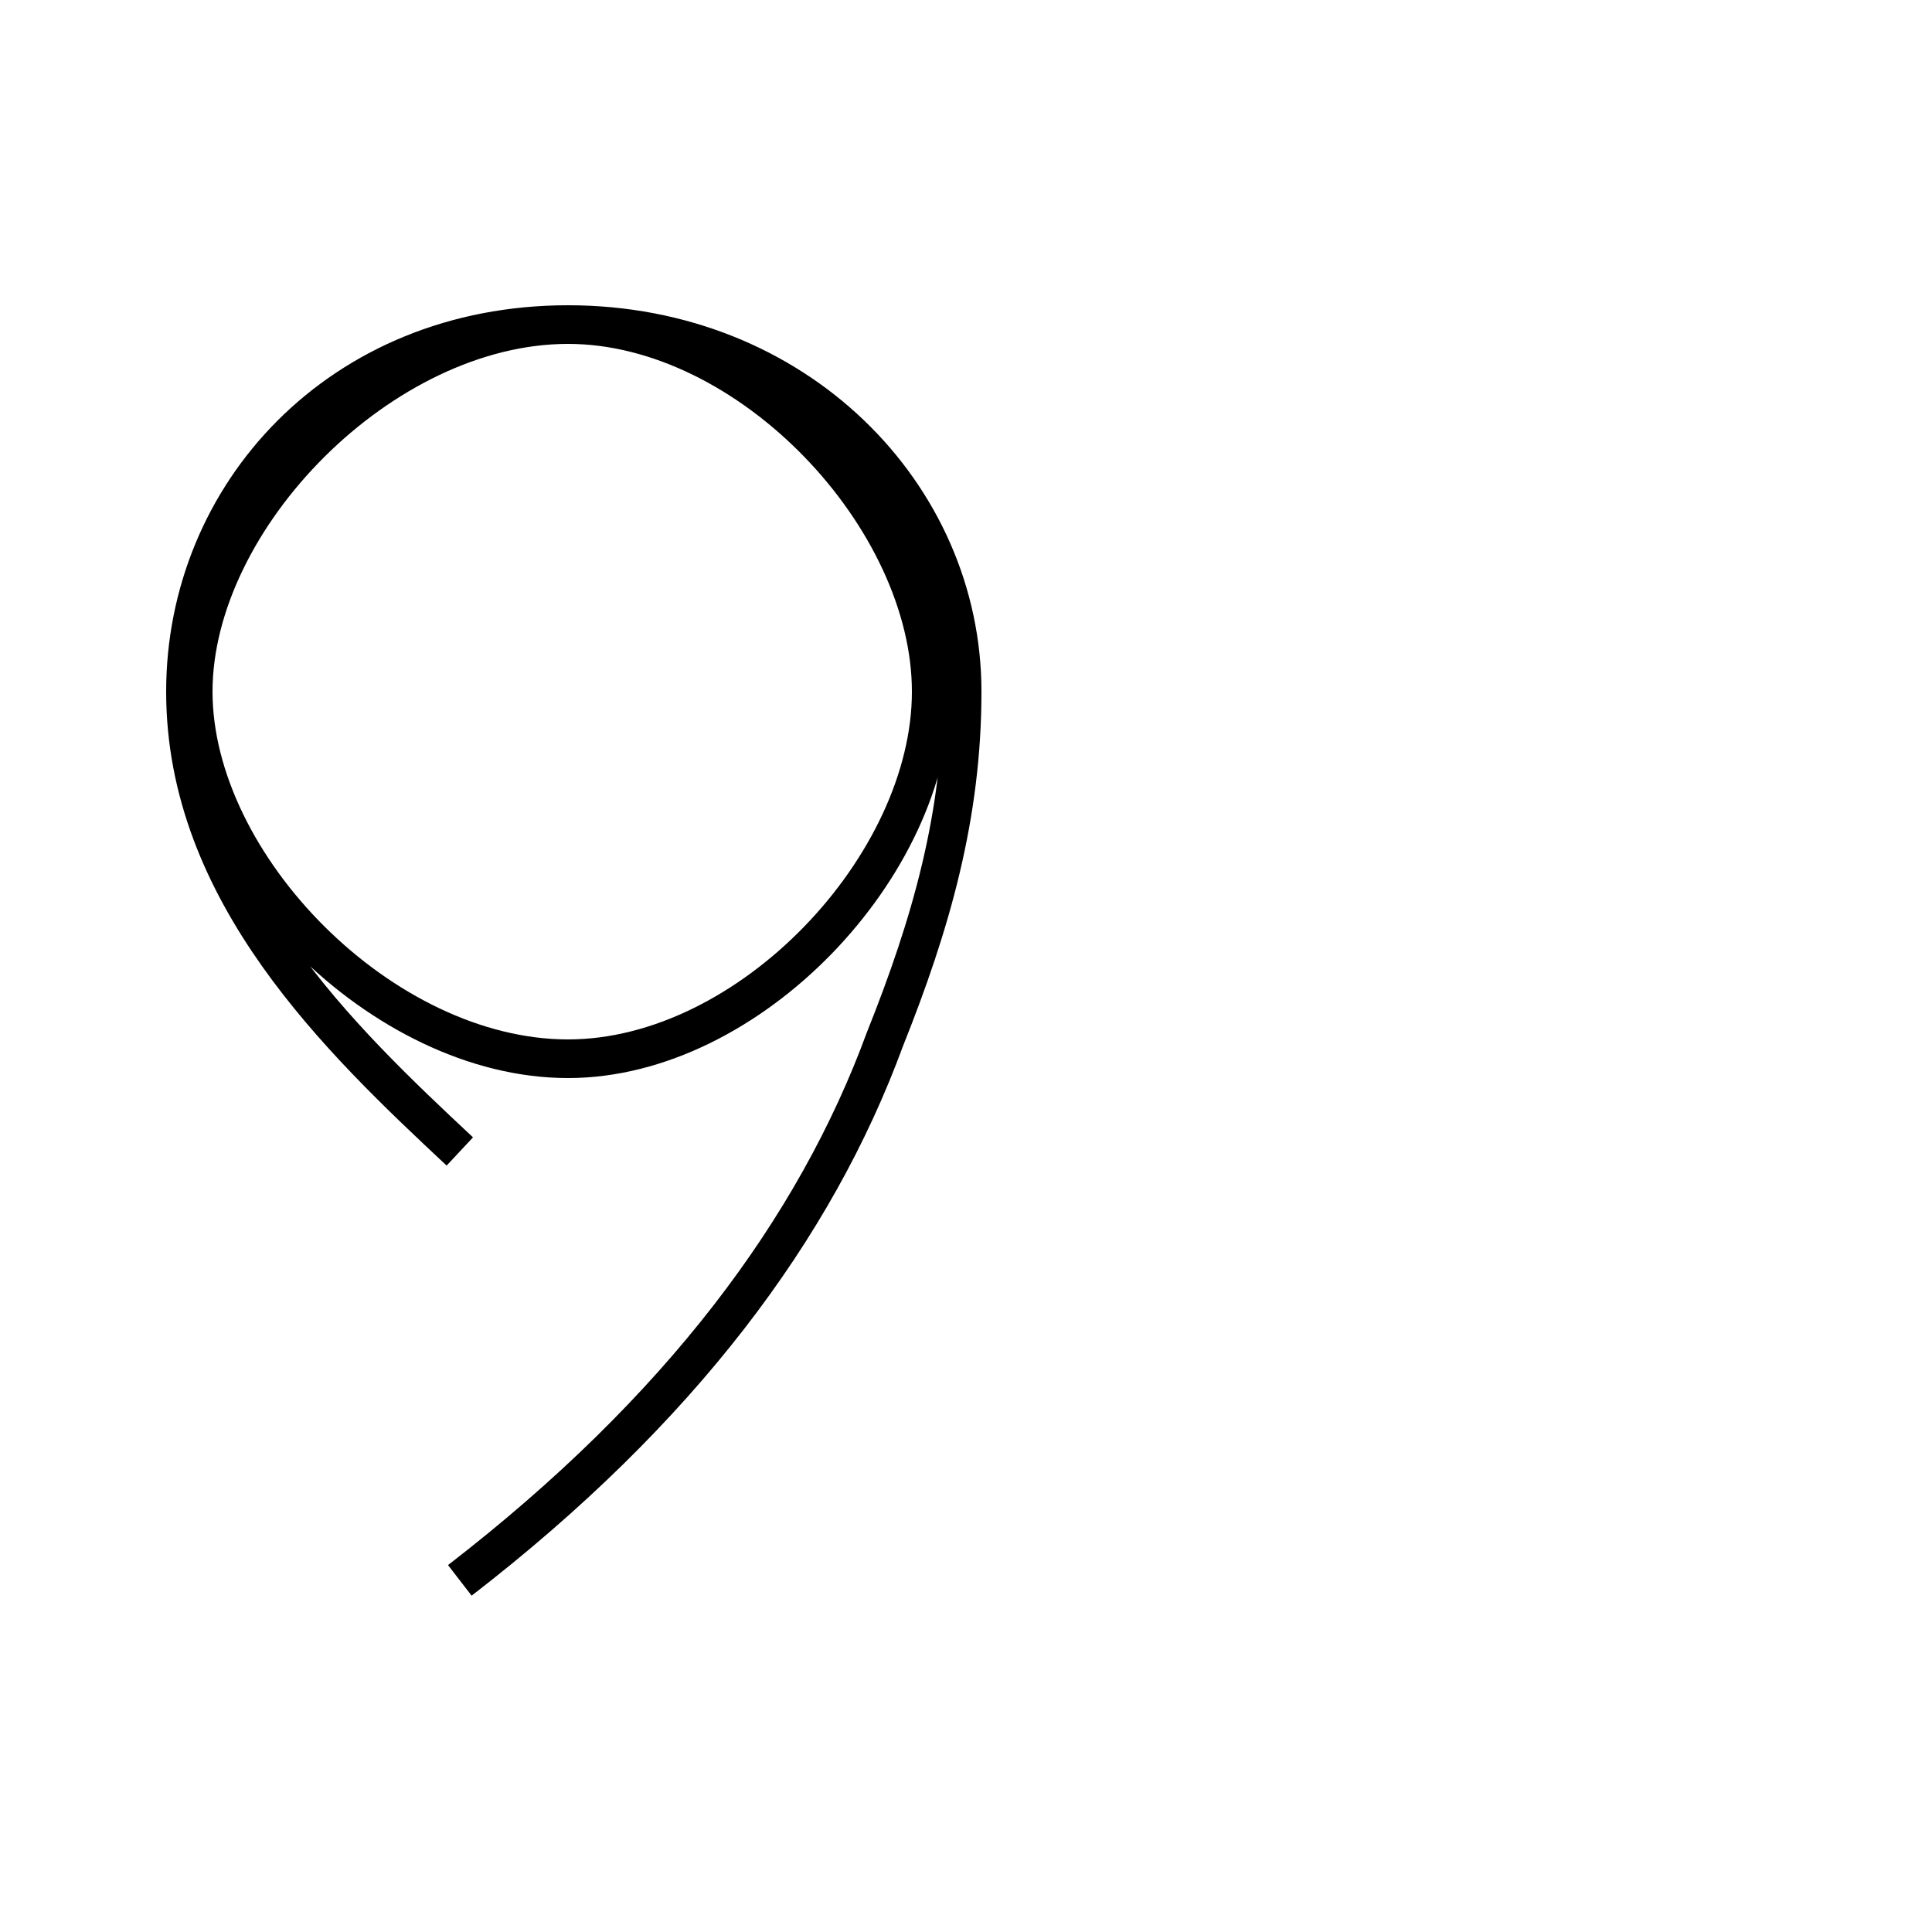 <?xml version='1.0' encoding='utf8'?>
<svg viewBox="0.0 -6.0 50.0 50.0" version="1.1" xmlns="http://www.w3.org/2000/svg">
<rect x="0.0" y="-6.0" width="50.0" height="50.0" fill="#808080" stroke="none"/>
<rect x="-1000" y="-1000" width="2000" height="2000" stroke="white" fill="white"/>
<g style="fill:white;stroke:#000000;  stroke-width:1">
<path d="M 14.7 -35.6 C 9.9 -35.6 5.0 -30.6 5.0 -26.1 C 5.0 -21.6 9.9 -16.6 14.7 -16.6 C 19.4 -16.6 24.1 -21.6 24.1 -26.1 C 24.1 -30.6 19.4 -35.6 14.7 -35.6 Z M 11.9 -3.1 C 17.6 -7.5 21.1 -12.2 22.9 -17.1 C 24.1 -20.1 24.9 -22.9 24.9 -26.1 C 24.9 -31.2 20.6 -35.6 14.7 -35.6 C 8.8 -35.6 4.8 -31.2 4.8 -26.1 C 4.8 -20.9 8.8 -17.1 11.9 -14.2" transform="translate(0.0, 38.0)" />
</g>
</svg>
